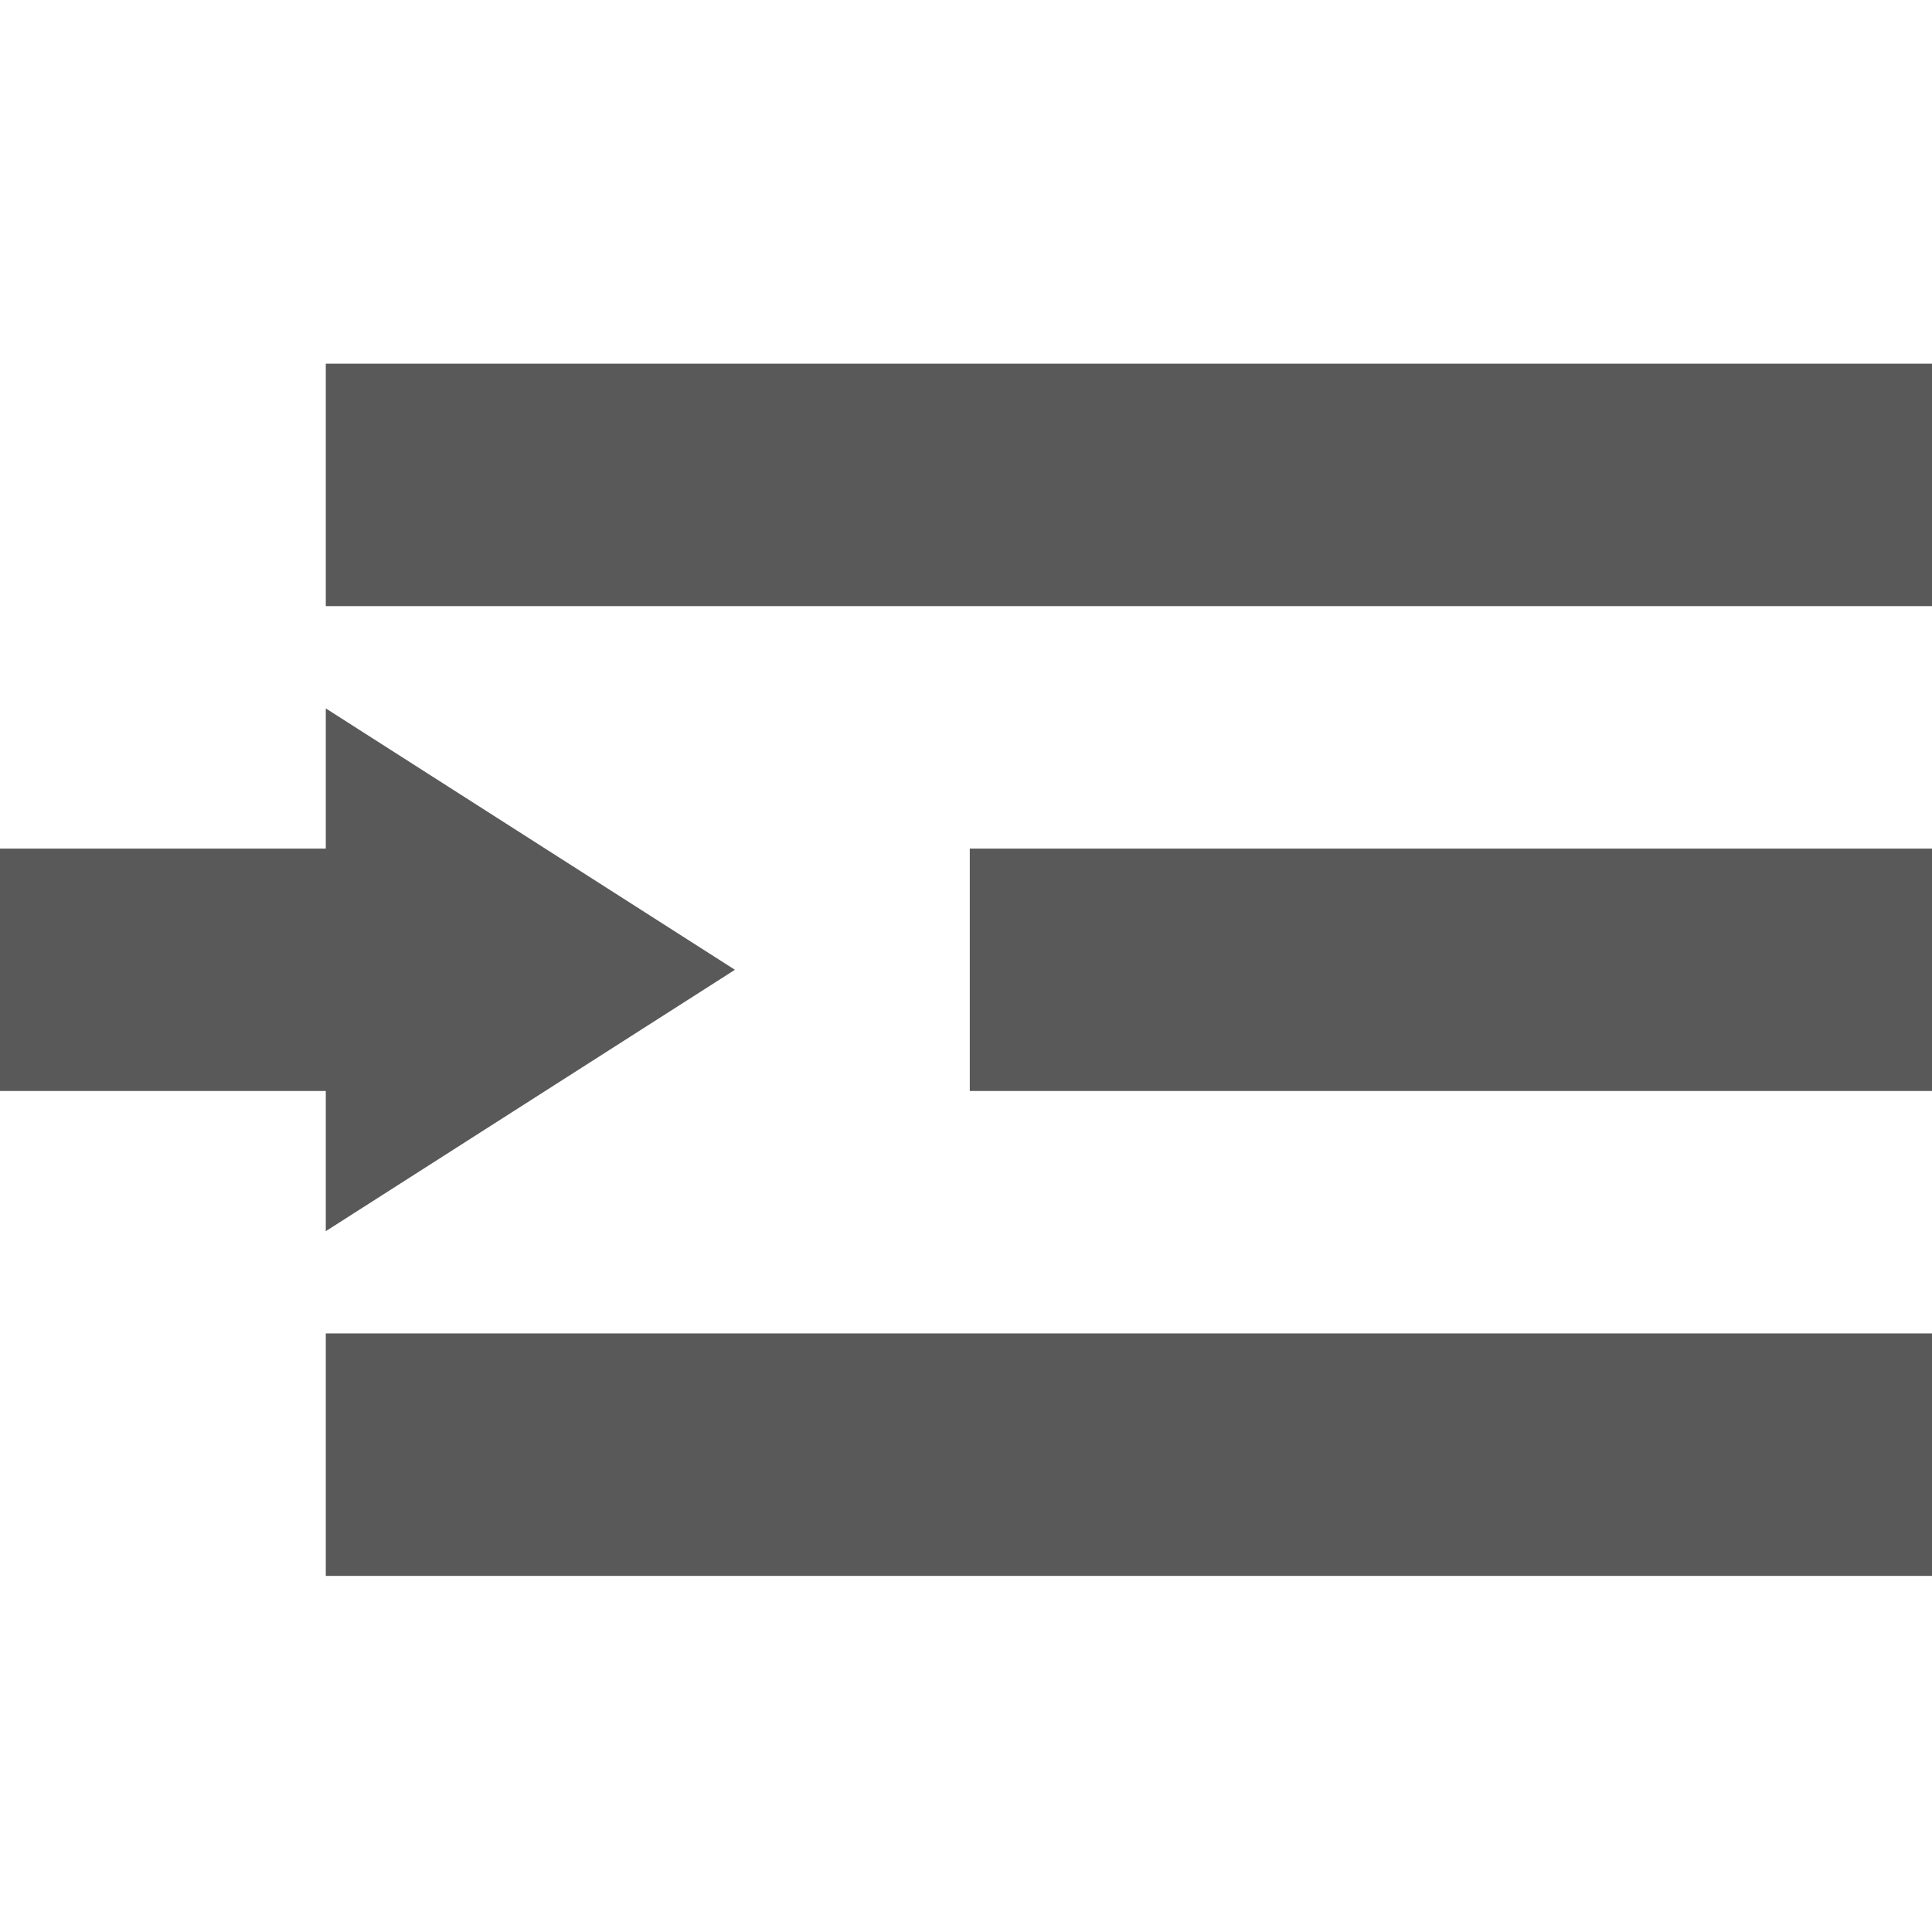 <svg xmlns="http://www.w3.org/2000/svg" version="1.1" xmlns:xlink="http://www.w3.org/1999/xlink" viewBox="0 0 510 510" preserveAspectRatio="xMidYMid">
                    <defs><style>.cls-1{fill:#595959;}</style></defs>
                    <title>increase-indent</title>
                    <g id="Layer_2" data-name="Layer 2"><g id="increase-indent">
                    <path class="cls-1" d="M86 352h426v64H86v-64zm426-192H86V96h426v64zM256 288v-64h256v64H256zm-170 0H0v-64h86v-37l108 69-108 69v-37z"></path>
                    </g></g>
                    </svg>